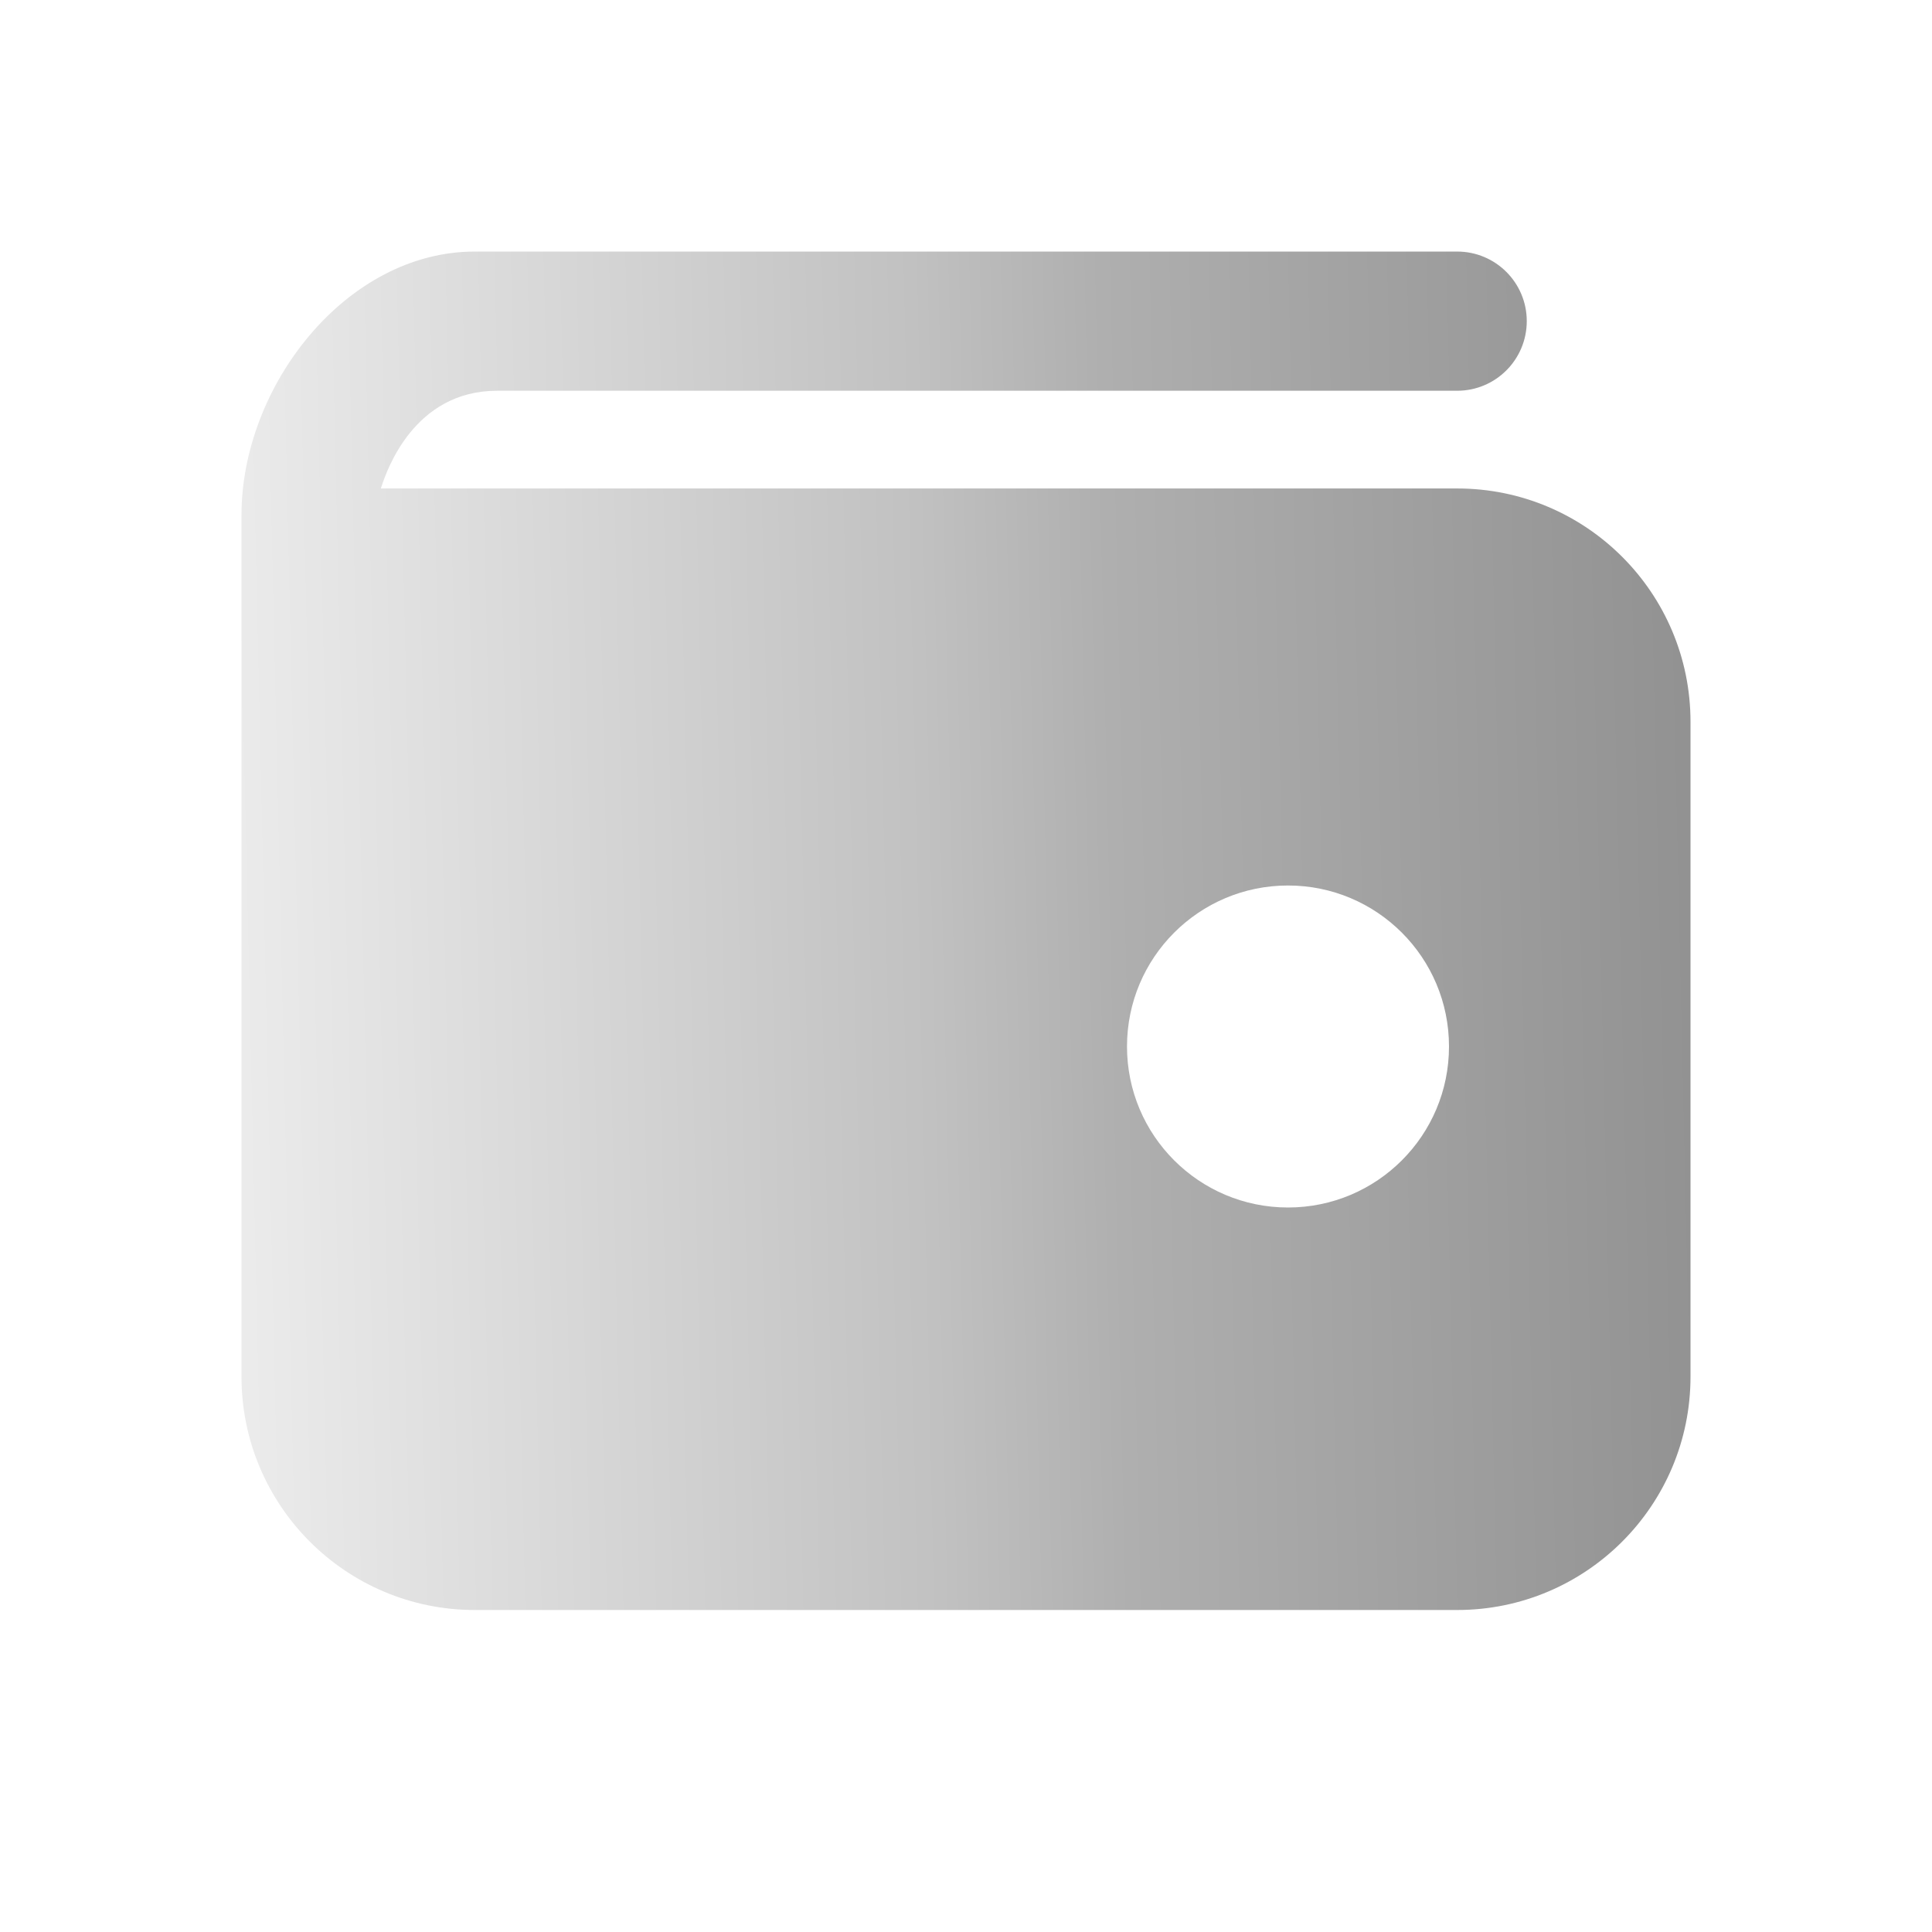 <svg width="24" height="24" viewBox="0 0 24 24" fill="none" xmlns="http://www.w3.org/2000/svg">
<g filter="url(#filter0_ii_9759_7307)">
<path fill-rule="evenodd" clip-rule="evenodd" d="M3 7.398C3 5.798 4.298 4.125 5.898 4.125H18.102C18.579 4.125 18.966 4.512 18.966 4.989C18.966 5.467 18.579 5.854 18.102 5.854H6.176C5.139 5.854 4.803 6.852 4.74 7.04C4.736 7.054 4.732 7.064 4.731 7.068H4.729C4.729 7.07 4.729 7.07 4.731 7.068H18.102C19.702 7.068 21 8.365 21 9.966V11.848V16.22V18.102C21 19.702 19.702 21 18.102 21H5.898C4.298 21 3 19.702 3 18.102V7.398ZM18 14C18 15.105 17.105 16 16 16C14.896 16 14 15.105 14 14C14 12.895 14.896 12 16 12C17.105 12 18 12.895 18 14Z" fill="url(#paint0_linear_9759_7307)"/>
</g>
<defs>
<filter id="filter0_ii_9759_7307" x="3" y="3.125" width="18" height="17.875" filterUnits="userSpaceOnUse" color-interpolation-filters="sRGB">
<feFlood flood-opacity="0" result="BackgroundImageFix"/>
<feBlend mode="normal" in="SourceGraphic" in2="BackgroundImageFix" result="shape"/>
<feColorMatrix in="SourceAlpha" type="matrix" values="0 0 0 0 0 0 0 0 0 0 0 0 0 0 0 0 0 0 127 0" result="hardAlpha"/>
<feOffset/>
<feGaussianBlur stdDeviation="1.5"/>
<feComposite in2="hardAlpha" operator="arithmetic" k2="-1" k3="1"/>
<feColorMatrix type="matrix" values="0 0 0 0 0 0 0 0 0 0 0 0 0 0 0 0 0 0 0.4 0"/>
<feBlend mode="normal" in2="shape" result="effect1_innerShadow_9759_7307"/>
<feColorMatrix in="SourceAlpha" type="matrix" values="0 0 0 0 0 0 0 0 0 0 0 0 0 0 0 0 0 0 127 0" result="hardAlpha"/>
<feOffset dy="-1"/>
<feGaussianBlur stdDeviation="0.5"/>
<feComposite in2="hardAlpha" operator="arithmetic" k2="-1" k3="1"/>
<feColorMatrix type="matrix" values="0 0 0 0 0 0 0 0 0 0 0 0 0 0 0 0 0 0 0.25 0"/>
<feBlend mode="normal" in2="effect1_innerShadow_9759_7307" result="effect2_innerShadow_9759_7307"/>
</filter>
<linearGradient id="paint0_linear_9759_7307" x1="3" y1="13.329" x2="20.991" y2="12.919" gradientUnits="userSpaceOnUse">
<stop stop-color="#EBEBEB"/>
<stop offset="0.474" stop-color="#C1C1C1"/>
<stop offset="0.604" stop-color="#AFAFAF"/>
<stop offset="1" stop-color="#929292"/>
</linearGradient>
</defs>
</svg>
